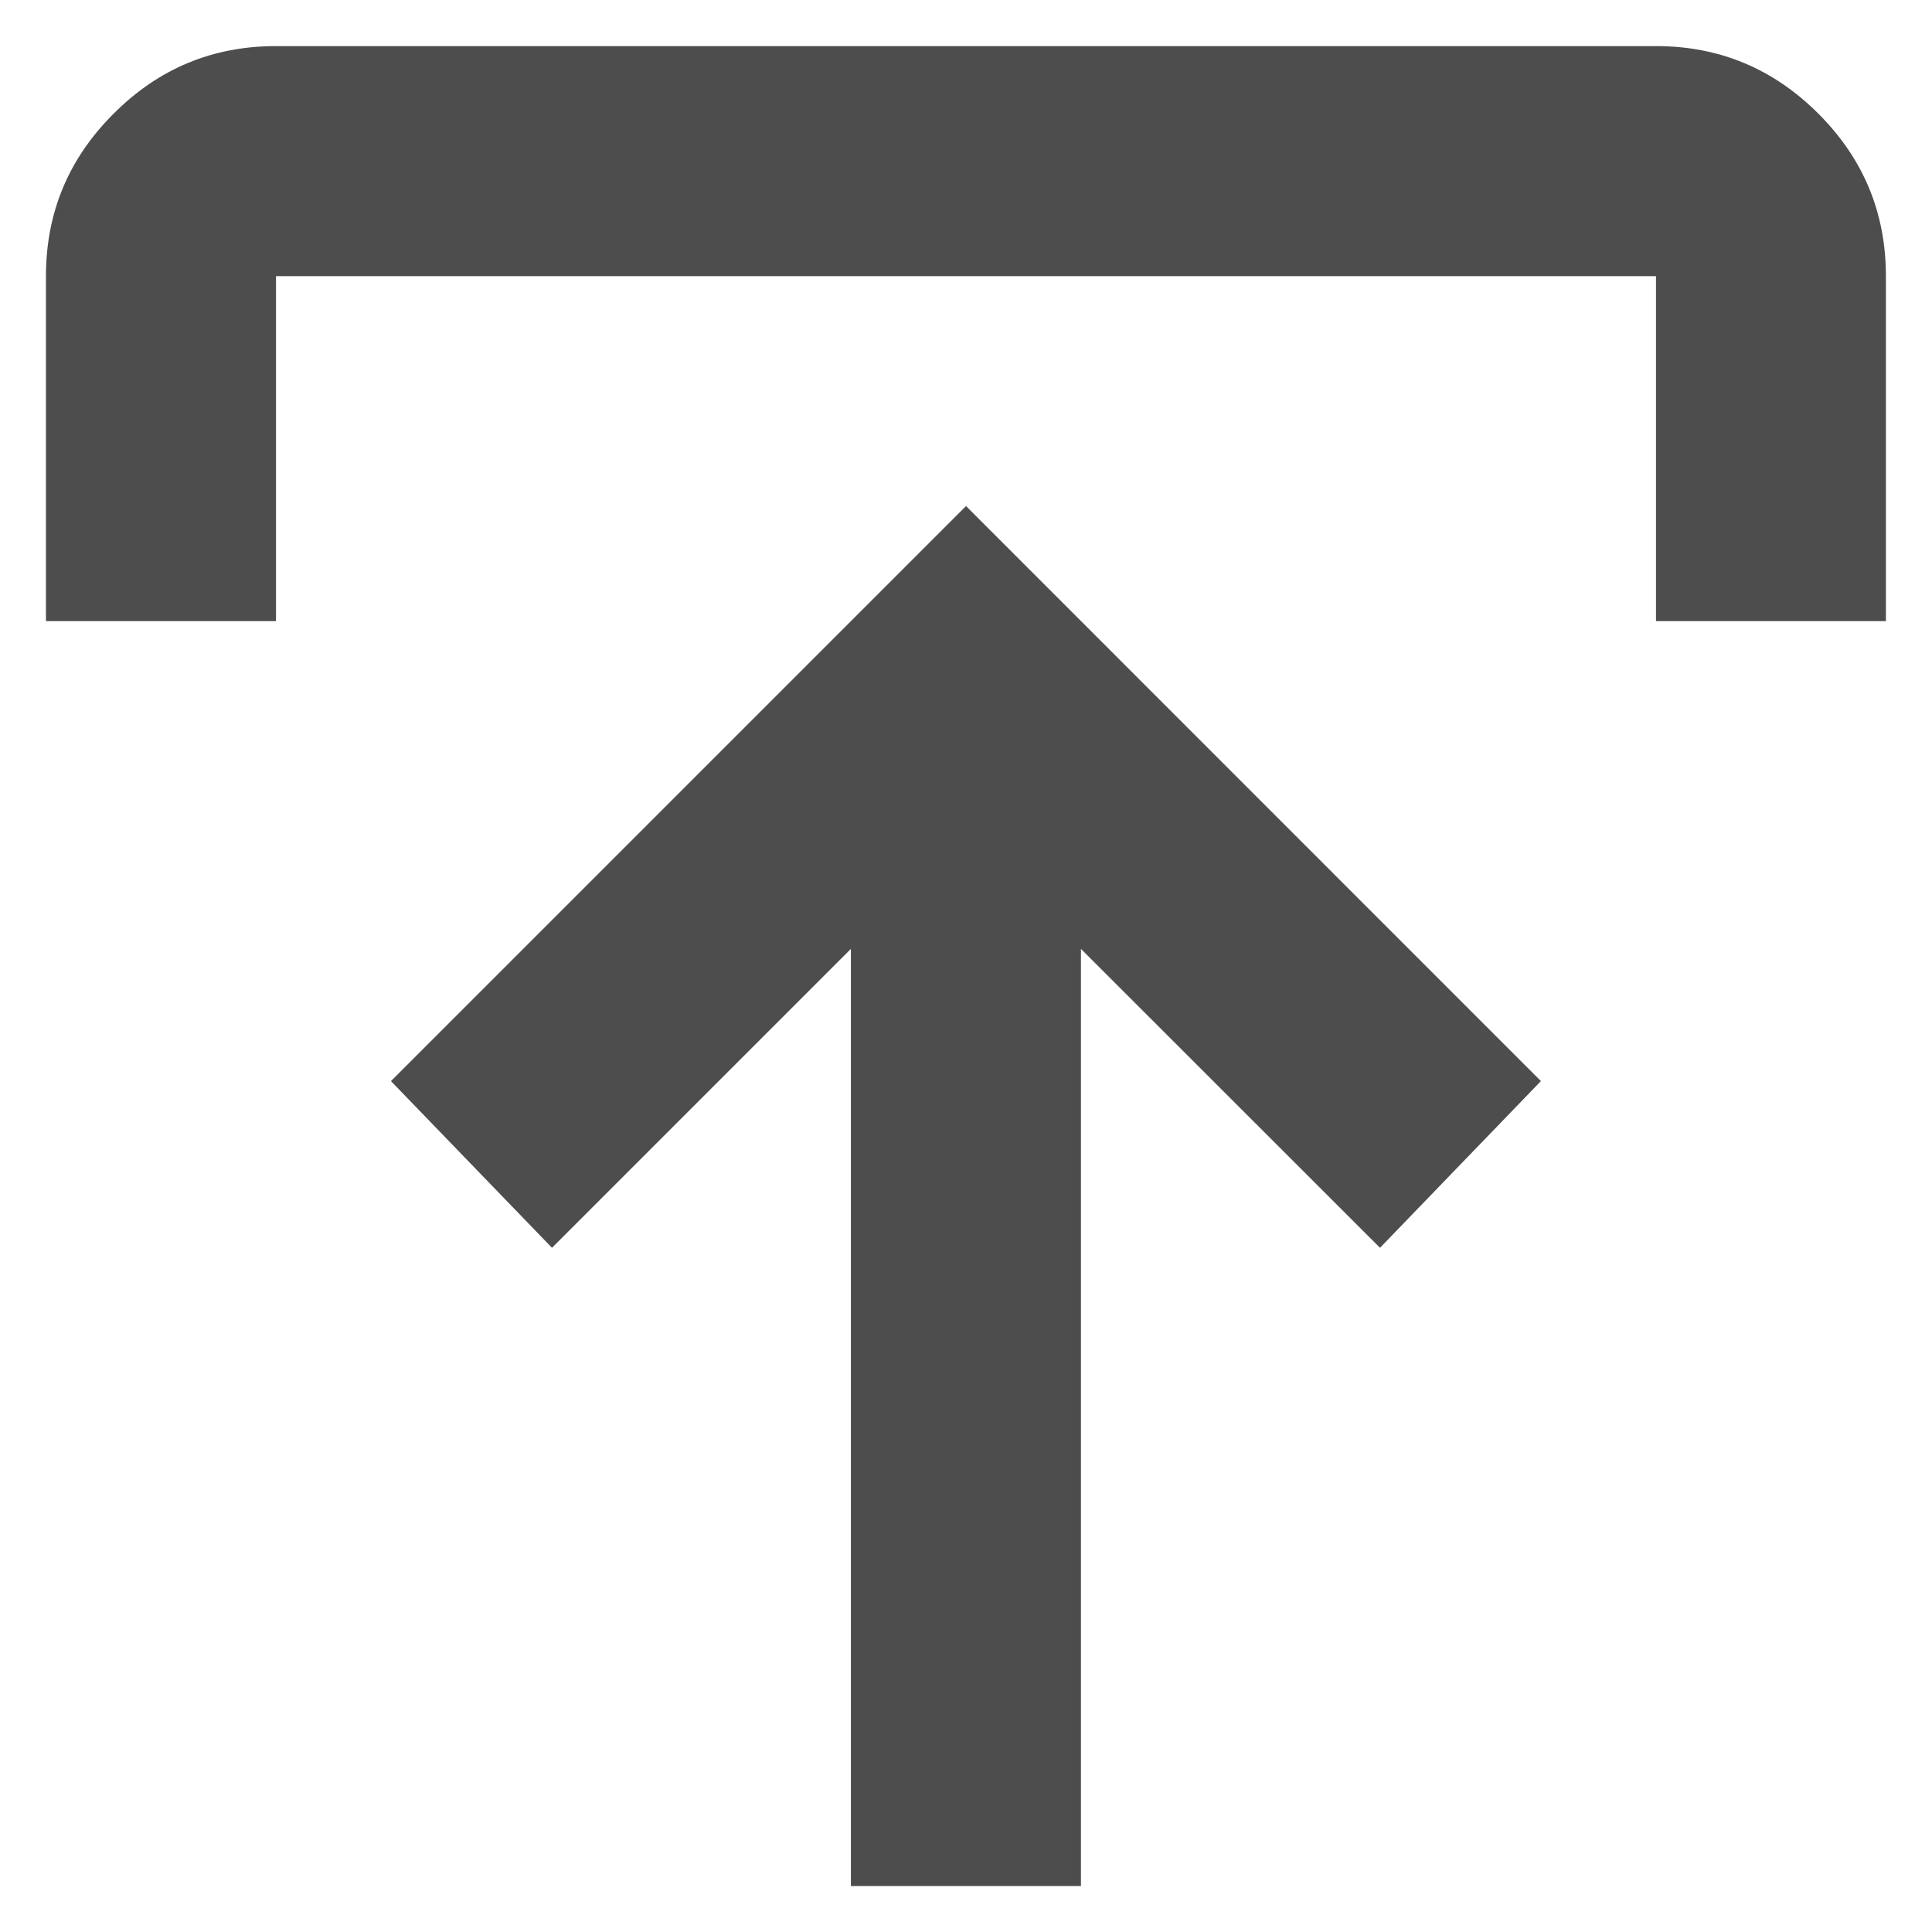 <svg width="14" height="14" viewBox="0 0 14 14" fill="none" xmlns="http://www.w3.org/2000/svg">
<path d="M6.166 13.667V6.876L4 9.042L2.833 7.834L7 3.667L11.166 7.834L10 9.042L7.833 6.876V13.667H6.166ZM0.333 4.501V2.001C0.333 1.542 0.496 1.15 0.823 0.824C1.149 0.497 1.541 0.334 2 0.334H12C12.458 0.334 12.85 0.497 13.177 0.824C13.503 1.15 13.666 1.542 13.666 2.001V4.501H12V2.001H2V4.501H0.333Z" fill="#212121" fill-opacity="0.8"/>
</svg>
